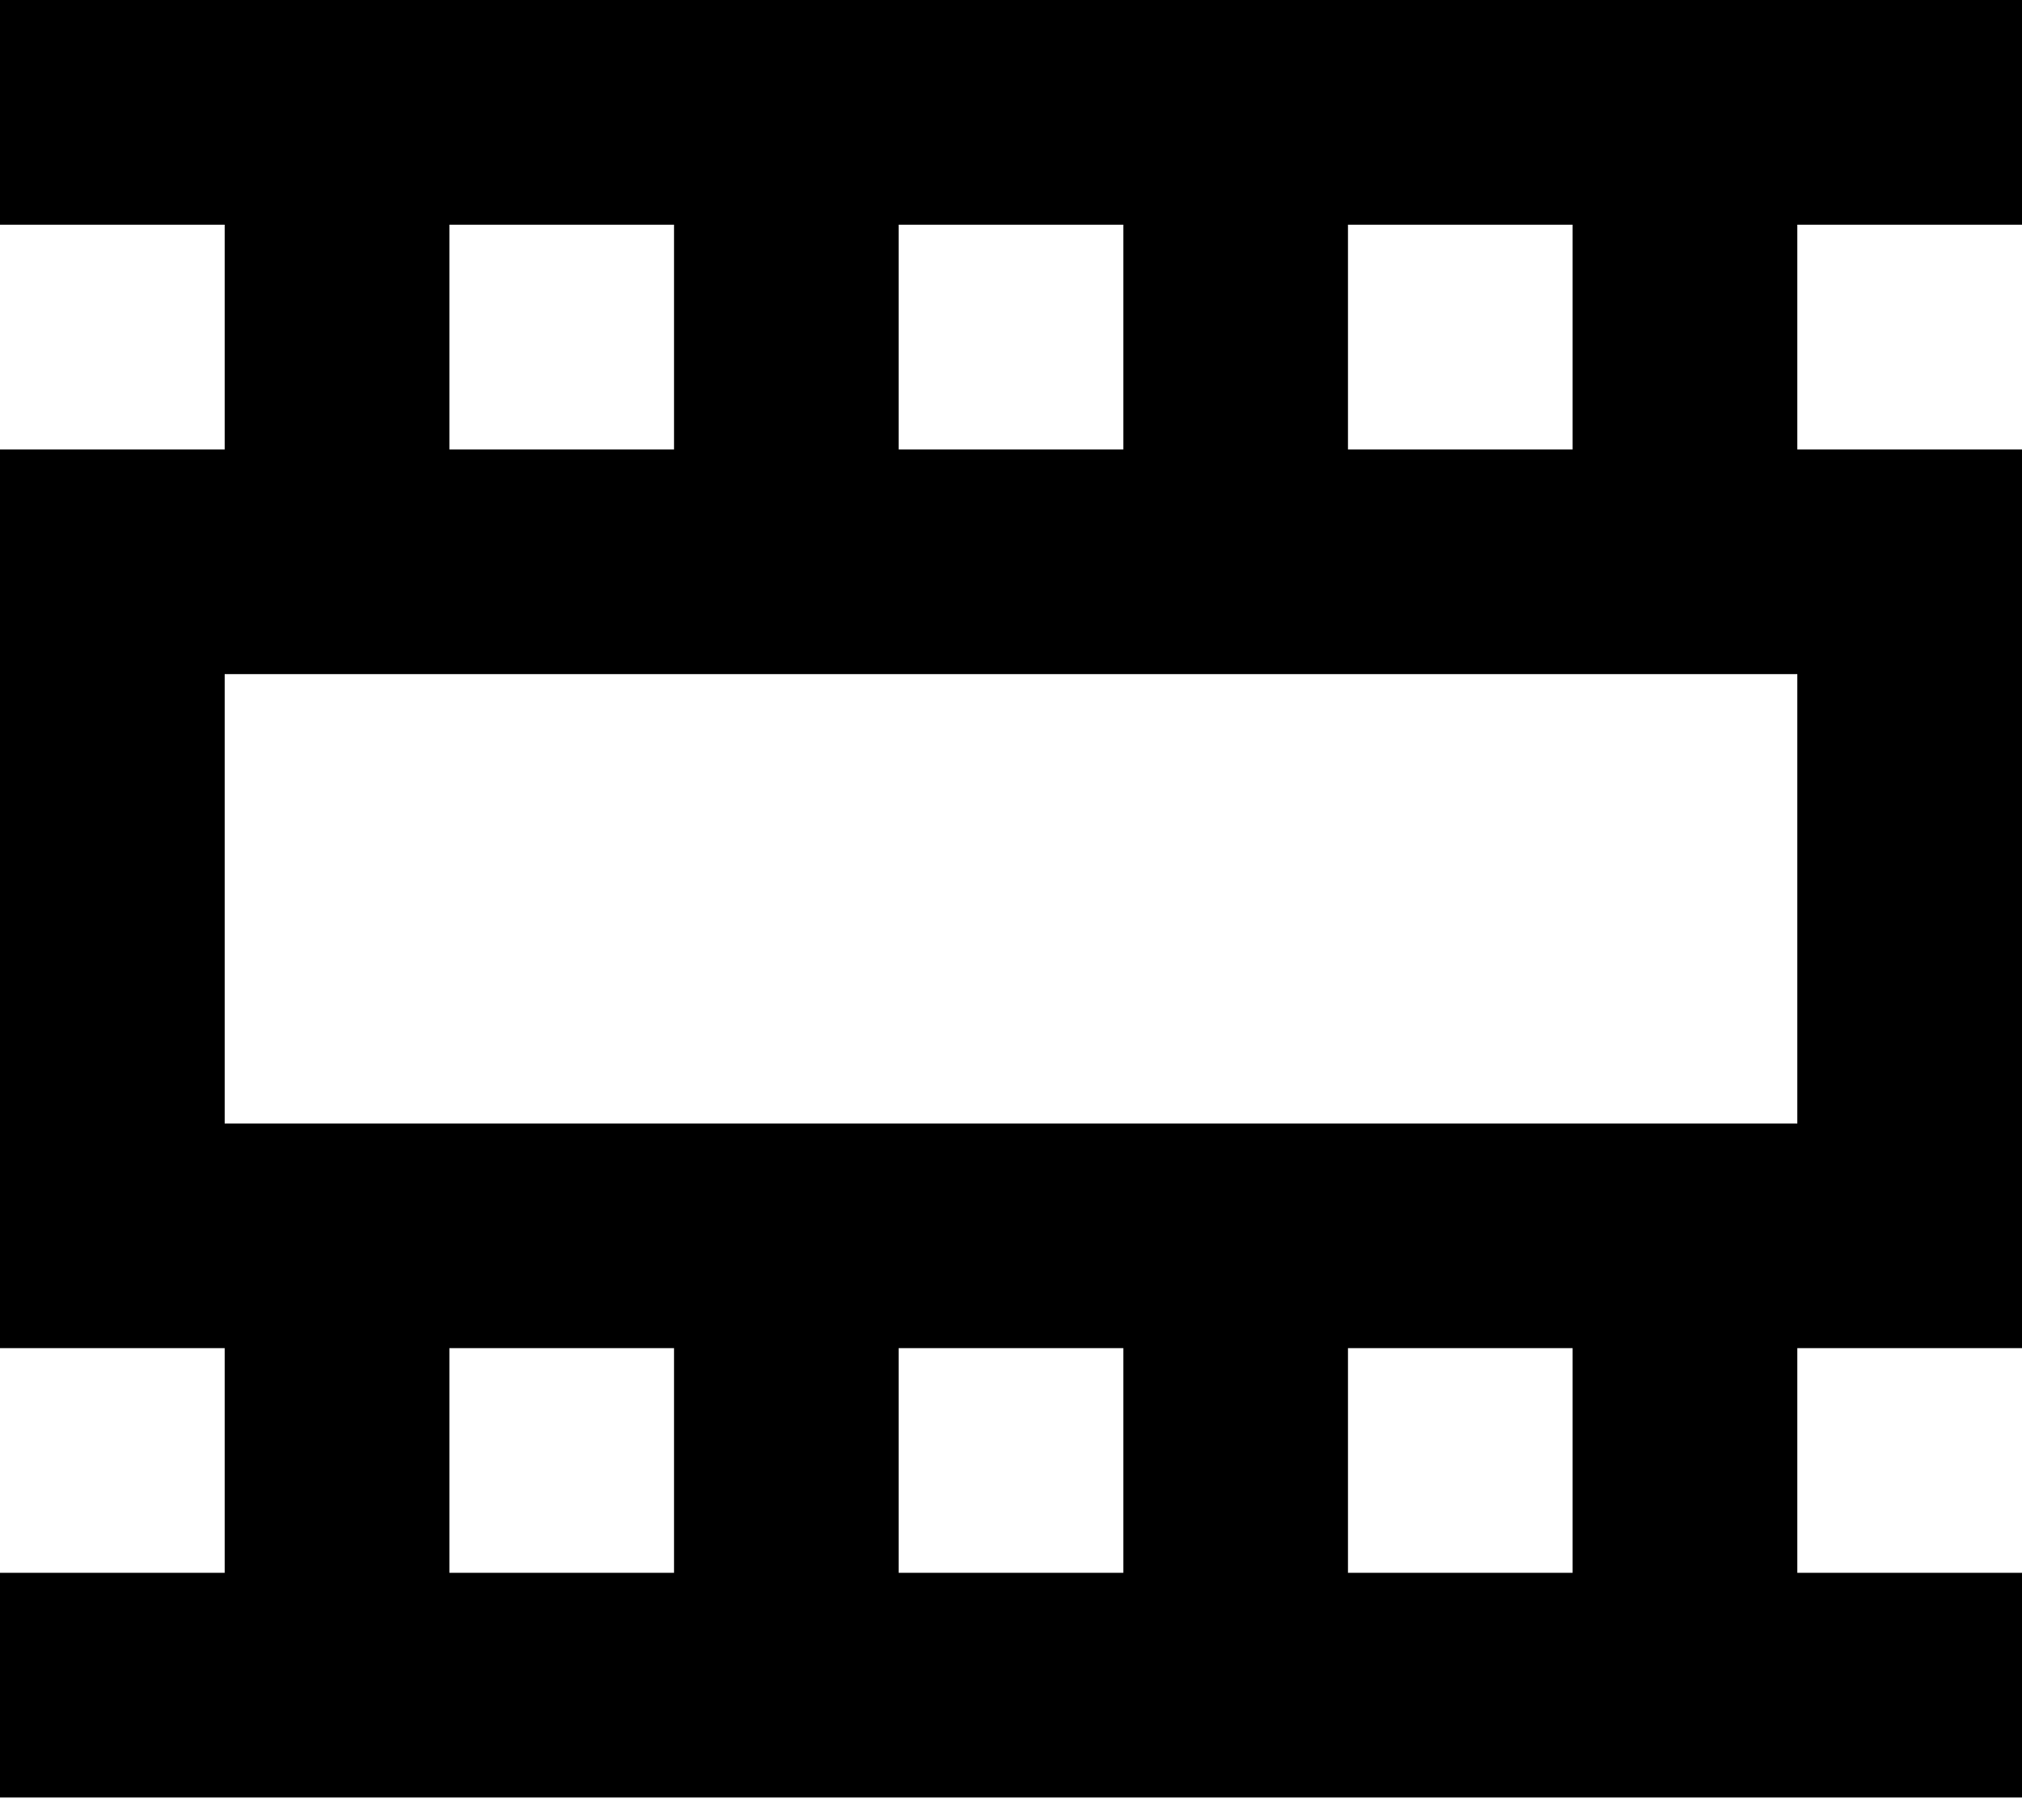 <svg viewBox="0 0 30 27" fill="none" xmlns="http://www.w3.org/2000/svg">
<path d="M26.667 16.667L3.333 16.667L3.333 10L26.667 10L26.667 16.667ZM30 26.667L30 23.333L26.667 23.333L26.667 20L30 20L30 6.667L26.667 6.667L26.667 3.333L30 3.333L30 0L0 -1.31134e-06L-1.45705e-07 3.333L3.333 3.333L3.333 6.667L-2.91409e-07 6.667L-8.74228e-07 20L3.333 20L3.333 23.333L-1.01993e-06 23.333L-1.16564e-06 26.667L30 26.667ZM20 20L23.333 20L23.333 23.333L20 23.333L20 20ZM20 3.333L23.333 3.333L23.333 6.667L20 6.667L20 3.333ZM13.333 20L16.667 20L16.667 23.333L13.333 23.333L13.333 20ZM13.333 3.333L16.667 3.333L16.667 6.667L13.333 6.667L13.333 3.333ZM6.667 20L10 20L10 23.333L6.667 23.333L6.667 20ZM6.667 3.333L10 3.333L10 6.667L6.667 6.667L6.667 3.333Z" fill='currentColor'/>
</svg>
